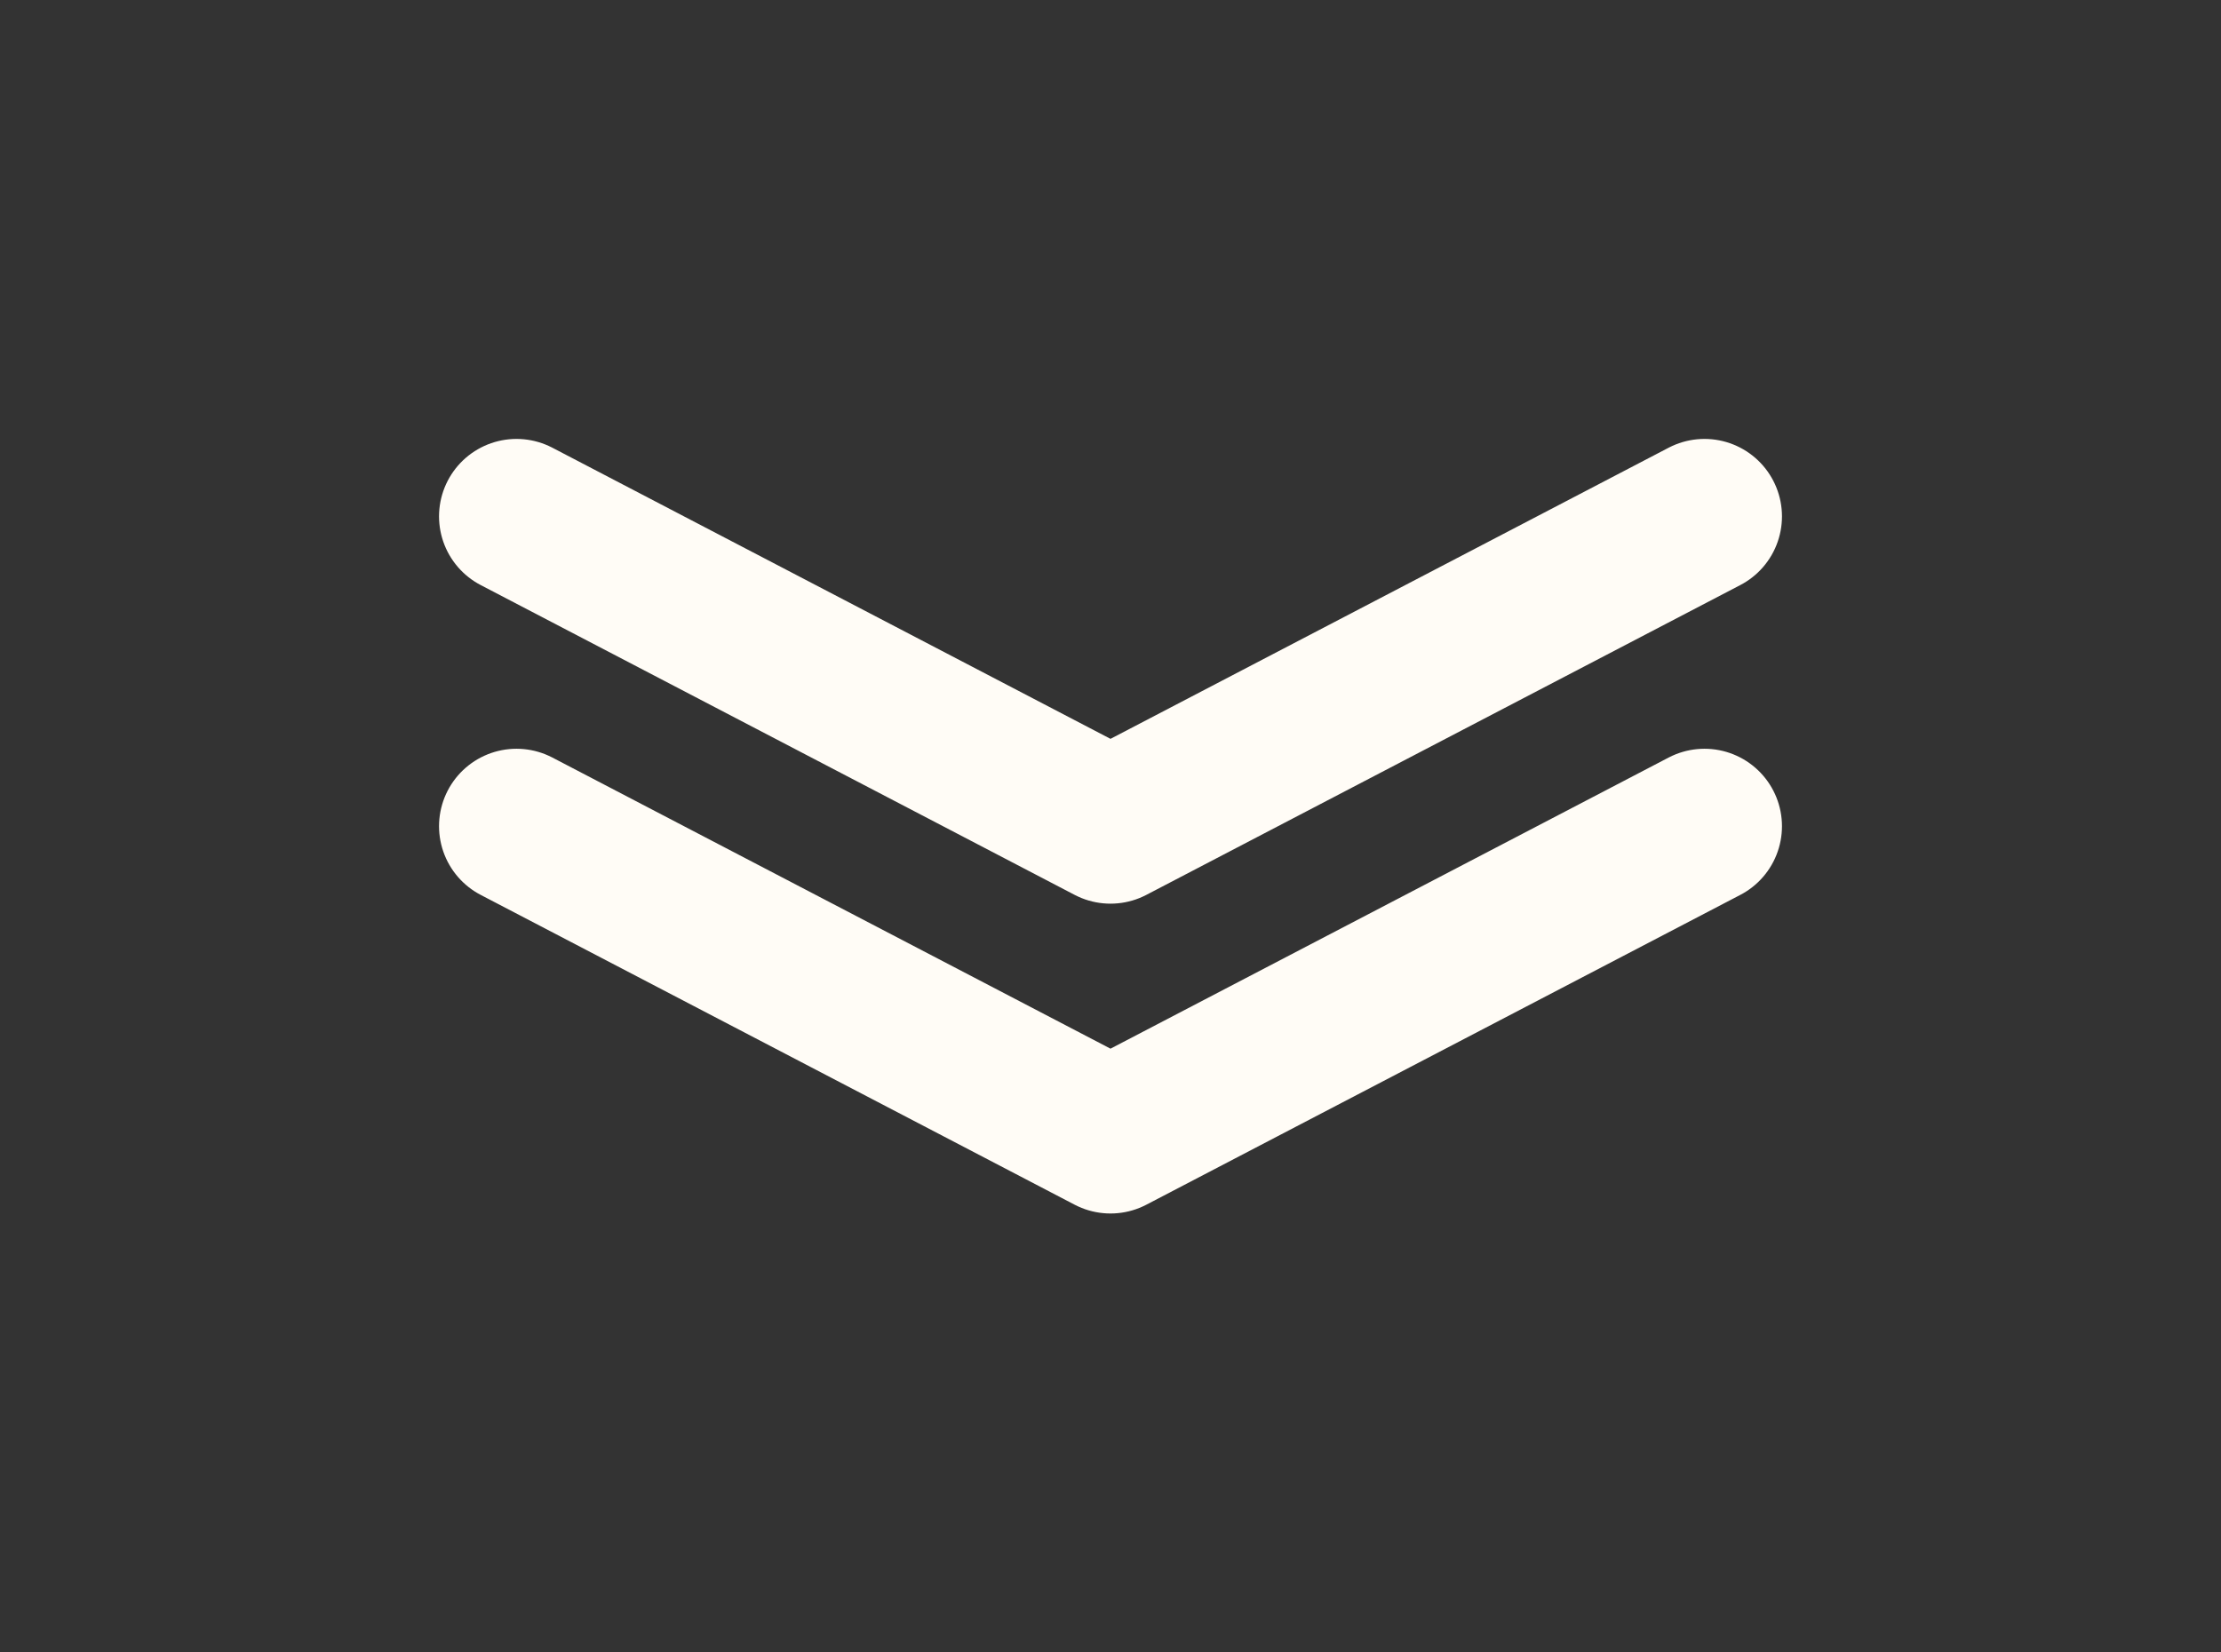 <svg width="43" height="32" viewBox="0 0 43 32" fill="none" xmlns="http://www.w3.org/2000/svg">
<rect x="0" y="0" width="43" height="32" fill="#333333" stroke="none"/>
<path d="M10 16L21.5 22L33 16M10 10L21.5 16L33 10" stroke="#FFFCF6" stroke-width="3" stroke-linecap="round" stroke-linejoin="round"/>
</svg>
